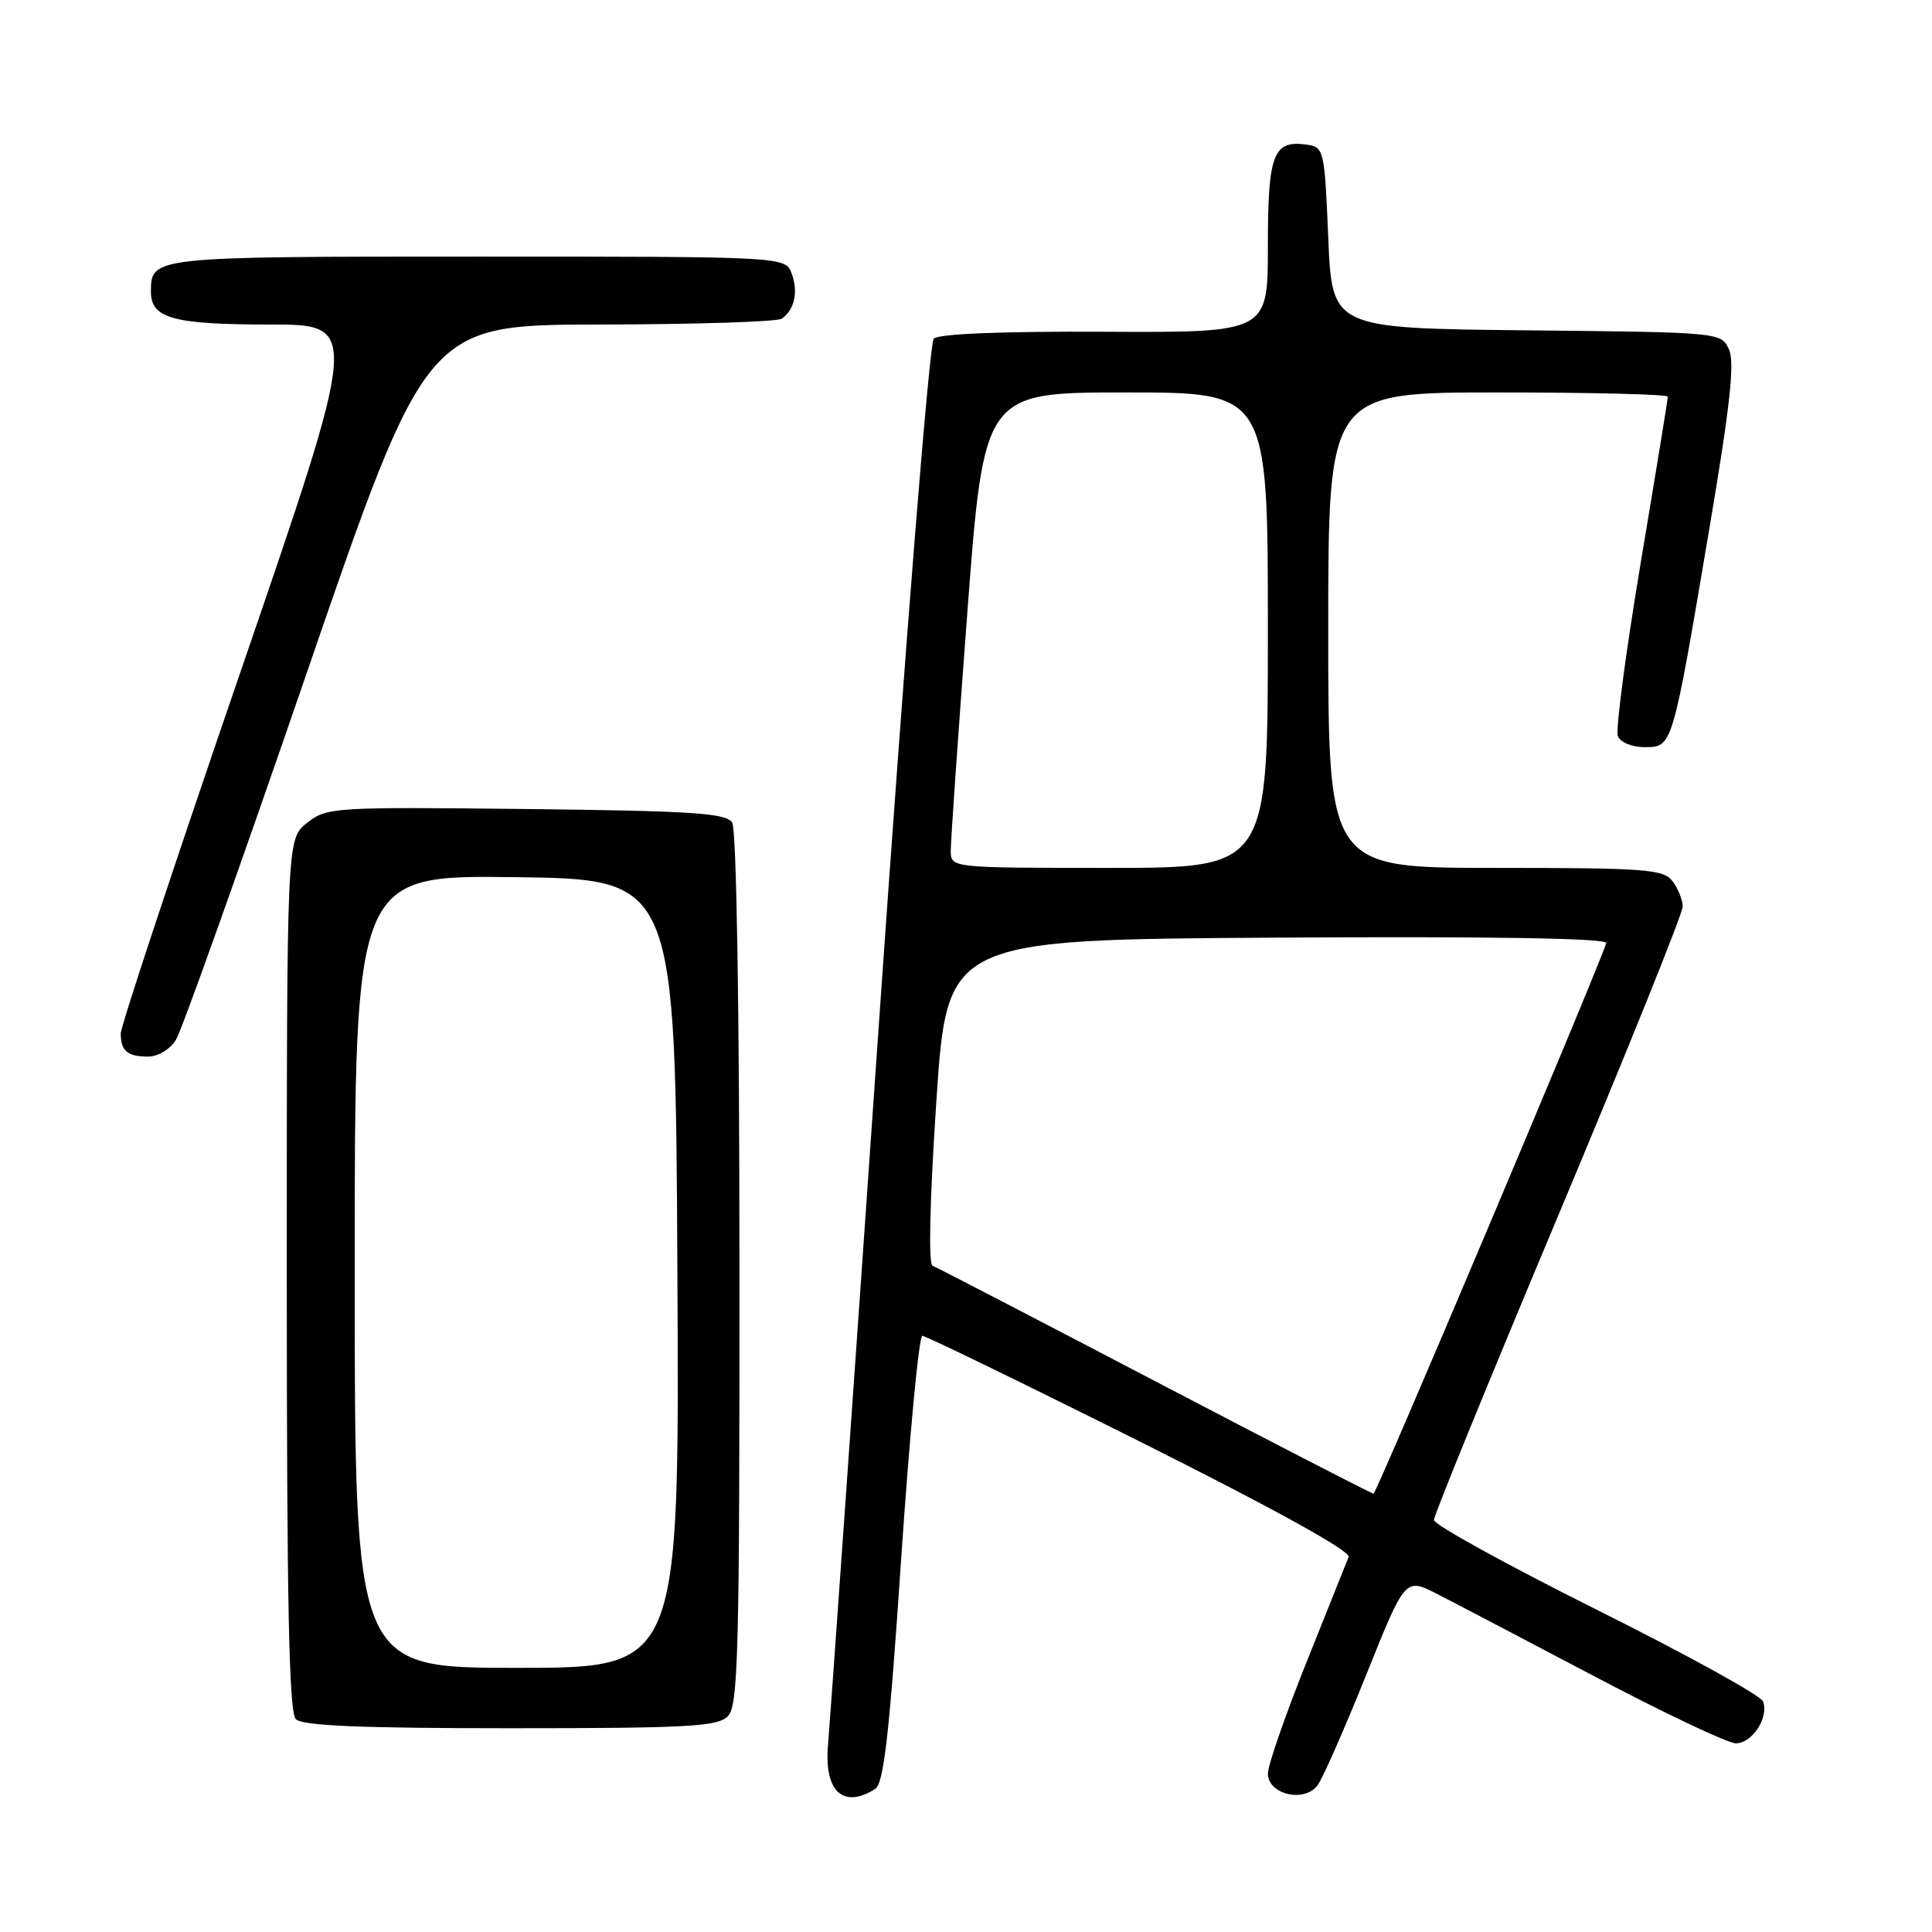 <?xml version="1.0" encoding="UTF-8" standalone="no"?>
<!DOCTYPE svg PUBLIC "-//W3C//DTD SVG 1.1//EN" "http://www.w3.org/Graphics/SVG/1.1/DTD/svg11.dtd" >
<svg xmlns="http://www.w3.org/2000/svg" xmlns:xlink="http://www.w3.org/1999/xlink" version="1.1" viewBox="0 0 256 256">
 <g >
 <path fill="currentColor"
d=" M 115.96 237.05 C 117.11 236.32 117.85 229.79 119.41 206.56 C 120.51 190.30 121.77 177.00 122.21 177.00 C 122.65 177.00 135.65 183.32 151.10 191.05 C 168.72 199.86 179.00 205.54 178.70 206.30 C 178.44 206.96 175.92 213.24 173.11 220.27 C 170.30 227.29 168.00 233.92 168.00 235.00 C 168.00 237.78 172.85 238.92 174.59 236.55 C 175.29 235.59 178.18 229.02 181.03 221.93 C 186.19 209.06 186.19 209.06 190.35 211.17 C 192.63 212.33 202.06 217.27 211.30 222.14 C 220.54 227.01 228.96 231.00 230.01 231.00 C 232.19 231.00 234.42 227.55 233.61 225.44 C 233.32 224.66 223.38 219.19 211.54 213.28 C 199.69 207.36 190.00 202.02 190.00 201.41 C 190.00 200.79 197.43 182.61 206.50 161.00 C 215.57 139.39 222.99 120.99 222.97 120.10 C 222.95 119.22 222.34 117.71 221.61 116.75 C 220.41 115.18 218.05 115.00 198.14 115.00 C 176.00 115.00 176.00 115.00 176.00 83.50 C 176.00 52.00 176.00 52.00 198.50 52.00 C 210.88 52.00 221.00 52.25 221.00 52.56 C 221.00 52.87 219.38 62.78 217.40 74.59 C 215.43 86.40 214.06 96.72 214.37 97.53 C 214.70 98.37 216.22 99.00 217.93 99.00 C 221.63 99.00 221.58 99.16 226.50 70.04 C 229.25 53.78 229.88 48.03 229.10 46.31 C 228.06 44.04 228.01 44.03 202.28 43.77 C 176.50 43.50 176.50 43.50 176.00 31.50 C 175.52 19.90 175.42 19.49 173.19 19.17 C 168.70 18.54 168.00 20.35 168.00 32.66 C 168.00 44.07 168.00 44.07 146.37 43.96 C 132.82 43.89 124.37 44.23 123.73 44.87 C 123.15 45.45 119.99 84.90 116.42 136.20 C 112.97 185.86 109.95 228.62 109.72 231.20 C 109.17 237.36 111.71 239.73 115.96 237.05 Z  M 96.43 227.43 C 97.82 226.04 98.00 219.29 97.98 168.18 C 97.98 133.63 97.59 109.90 97.02 109.00 C 96.23 107.74 91.84 107.45 69.73 107.20 C 44.18 106.92 43.30 106.97 40.69 109.03 C 38.00 111.15 38.00 111.15 38.00 168.87 C 38.00 212.44 38.29 226.89 39.20 227.80 C 40.07 228.67 47.78 229.00 67.63 229.00 C 91.05 229.00 95.08 228.78 96.43 227.43 Z  M 23.33 137.75 C 24.09 136.51 31.87 114.70 40.61 89.27 C 56.50 43.04 56.50 43.04 79.50 43.00 C 92.15 42.98 102.98 42.64 103.57 42.23 C 105.28 41.07 105.81 38.69 104.90 36.25 C 104.06 34.00 104.06 34.00 63.23 34.00 C 20.04 34.00 20.00 34.00 20.00 38.66 C 20.00 42.19 22.94 43.00 35.77 43.00 C 47.67 43.00 47.67 43.00 31.84 89.10 C 23.13 114.46 16.00 135.98 16.00 136.94 C 16.00 139.26 16.88 140.00 19.64 140.00 C 20.96 140.00 22.55 139.04 23.33 137.75 Z  M 153.00 182.98 C 137.32 174.78 124.08 167.91 123.57 167.72 C 123.00 167.51 123.20 158.98 124.07 145.94 C 125.50 124.50 125.50 124.50 169.34 124.24 C 197.83 124.07 213.06 124.32 212.84 124.97 C 211.19 129.78 182.38 197.94 182.00 197.92 C 181.72 197.90 168.68 191.18 153.00 182.98 Z  M 125.98 112.75 C 125.97 111.51 126.96 97.34 128.17 81.25 C 130.38 52.00 130.38 52.00 149.19 52.00 C 168.00 52.00 168.00 52.00 168.00 83.50 C 168.00 115.00 168.00 115.00 147.00 115.00 C 126.00 115.00 126.00 115.00 125.98 112.75 Z  M 47.00 168.48 C 47.00 115.96 47.00 115.96 68.25 116.23 C 89.50 116.50 89.50 116.50 89.76 168.75 C 90.02 221.00 90.02 221.00 68.51 221.00 C 47.00 221.00 47.00 221.00 47.00 168.48 Z "/>
</g>
</svg>